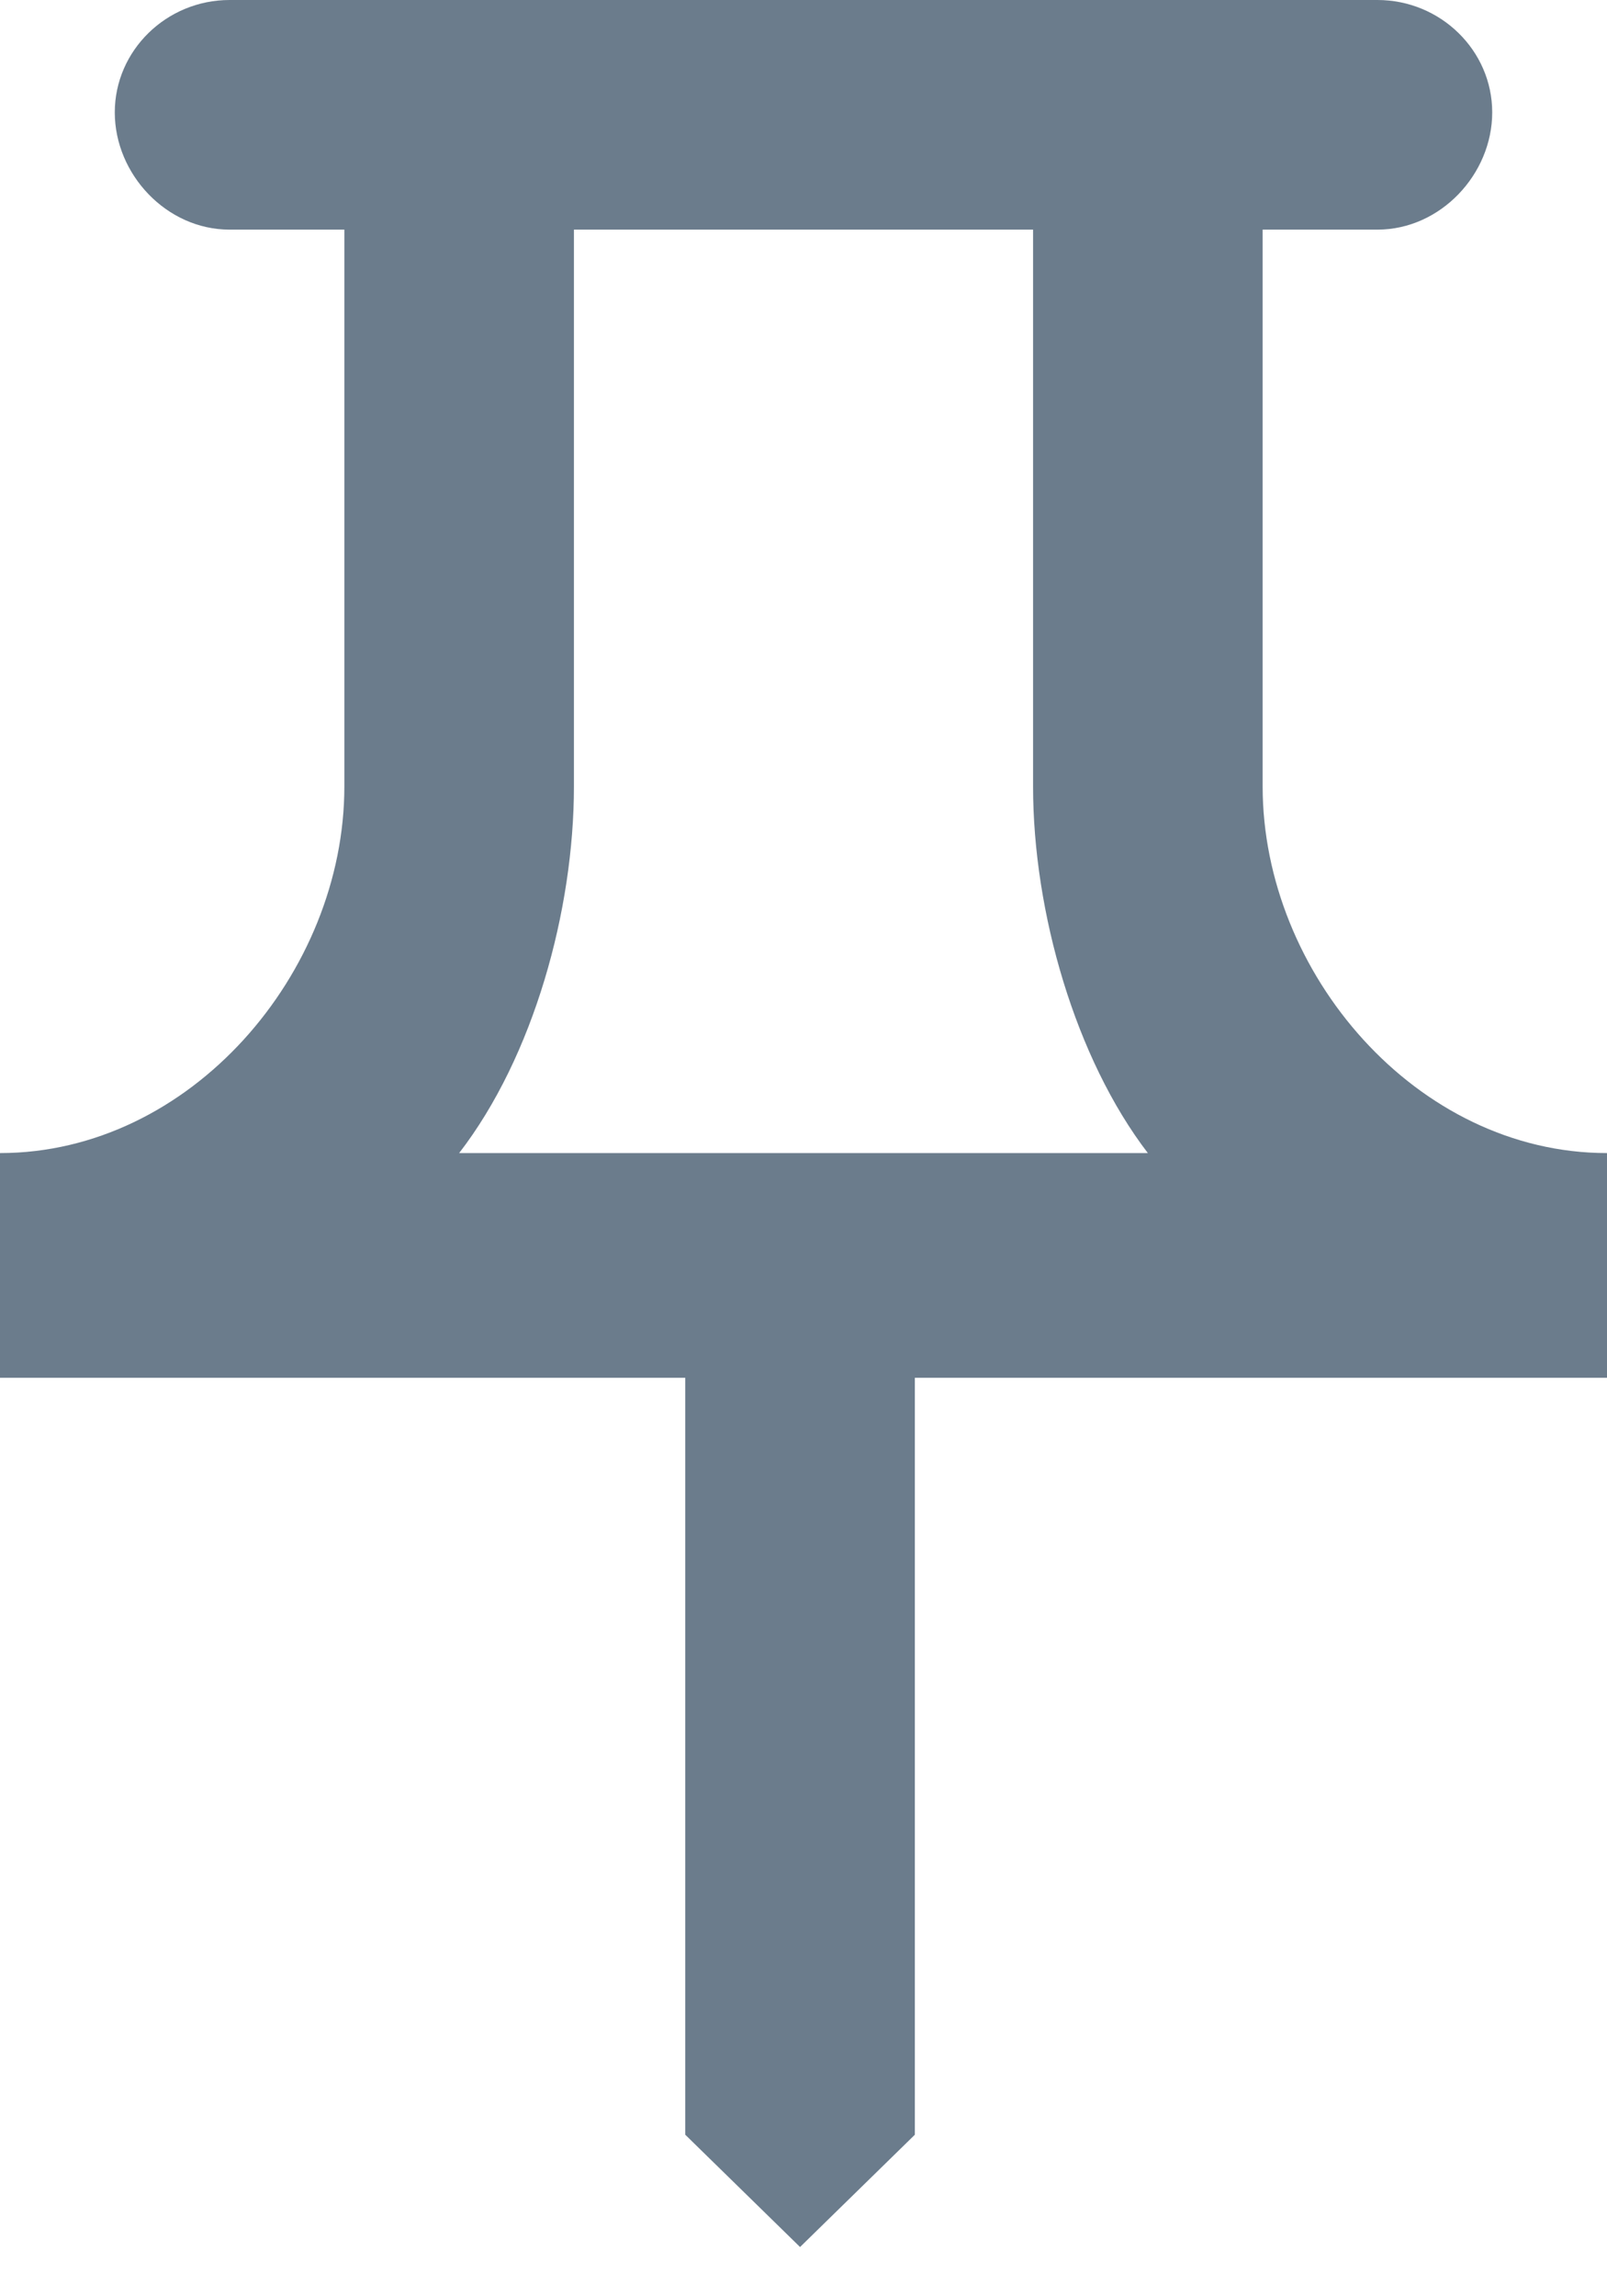 <svg preserveAspectRatio="none" width="100%" height="100%" overflow="visible" style="display: block;" viewBox="0 0 14 20" fill="none" xmlns="http://www.w3.org/2000/svg">
<path id="IconShape" d="M9 2V6.85C9 7.946 9.37 9.221 10 10.043H4C4.65 9.201 5 7.926 5 6.85V2H9ZM12 0H2C1.45 0 1 0.44 1 0.979C1 1.517 1.45 2 2 2H3V6.85C3 8.474 1.66 10.043 0 10.043V12H5.97V18.593L6.97 19.571L7.97 18.593V12H14V10.043C12.34 10.043 11 8.474 11 6.85V2H12C12.55 2 13 1.517 13 0.979C13 0.44 12.55 0 12 0Z" fill="#6B7C8C"/>
</svg>
